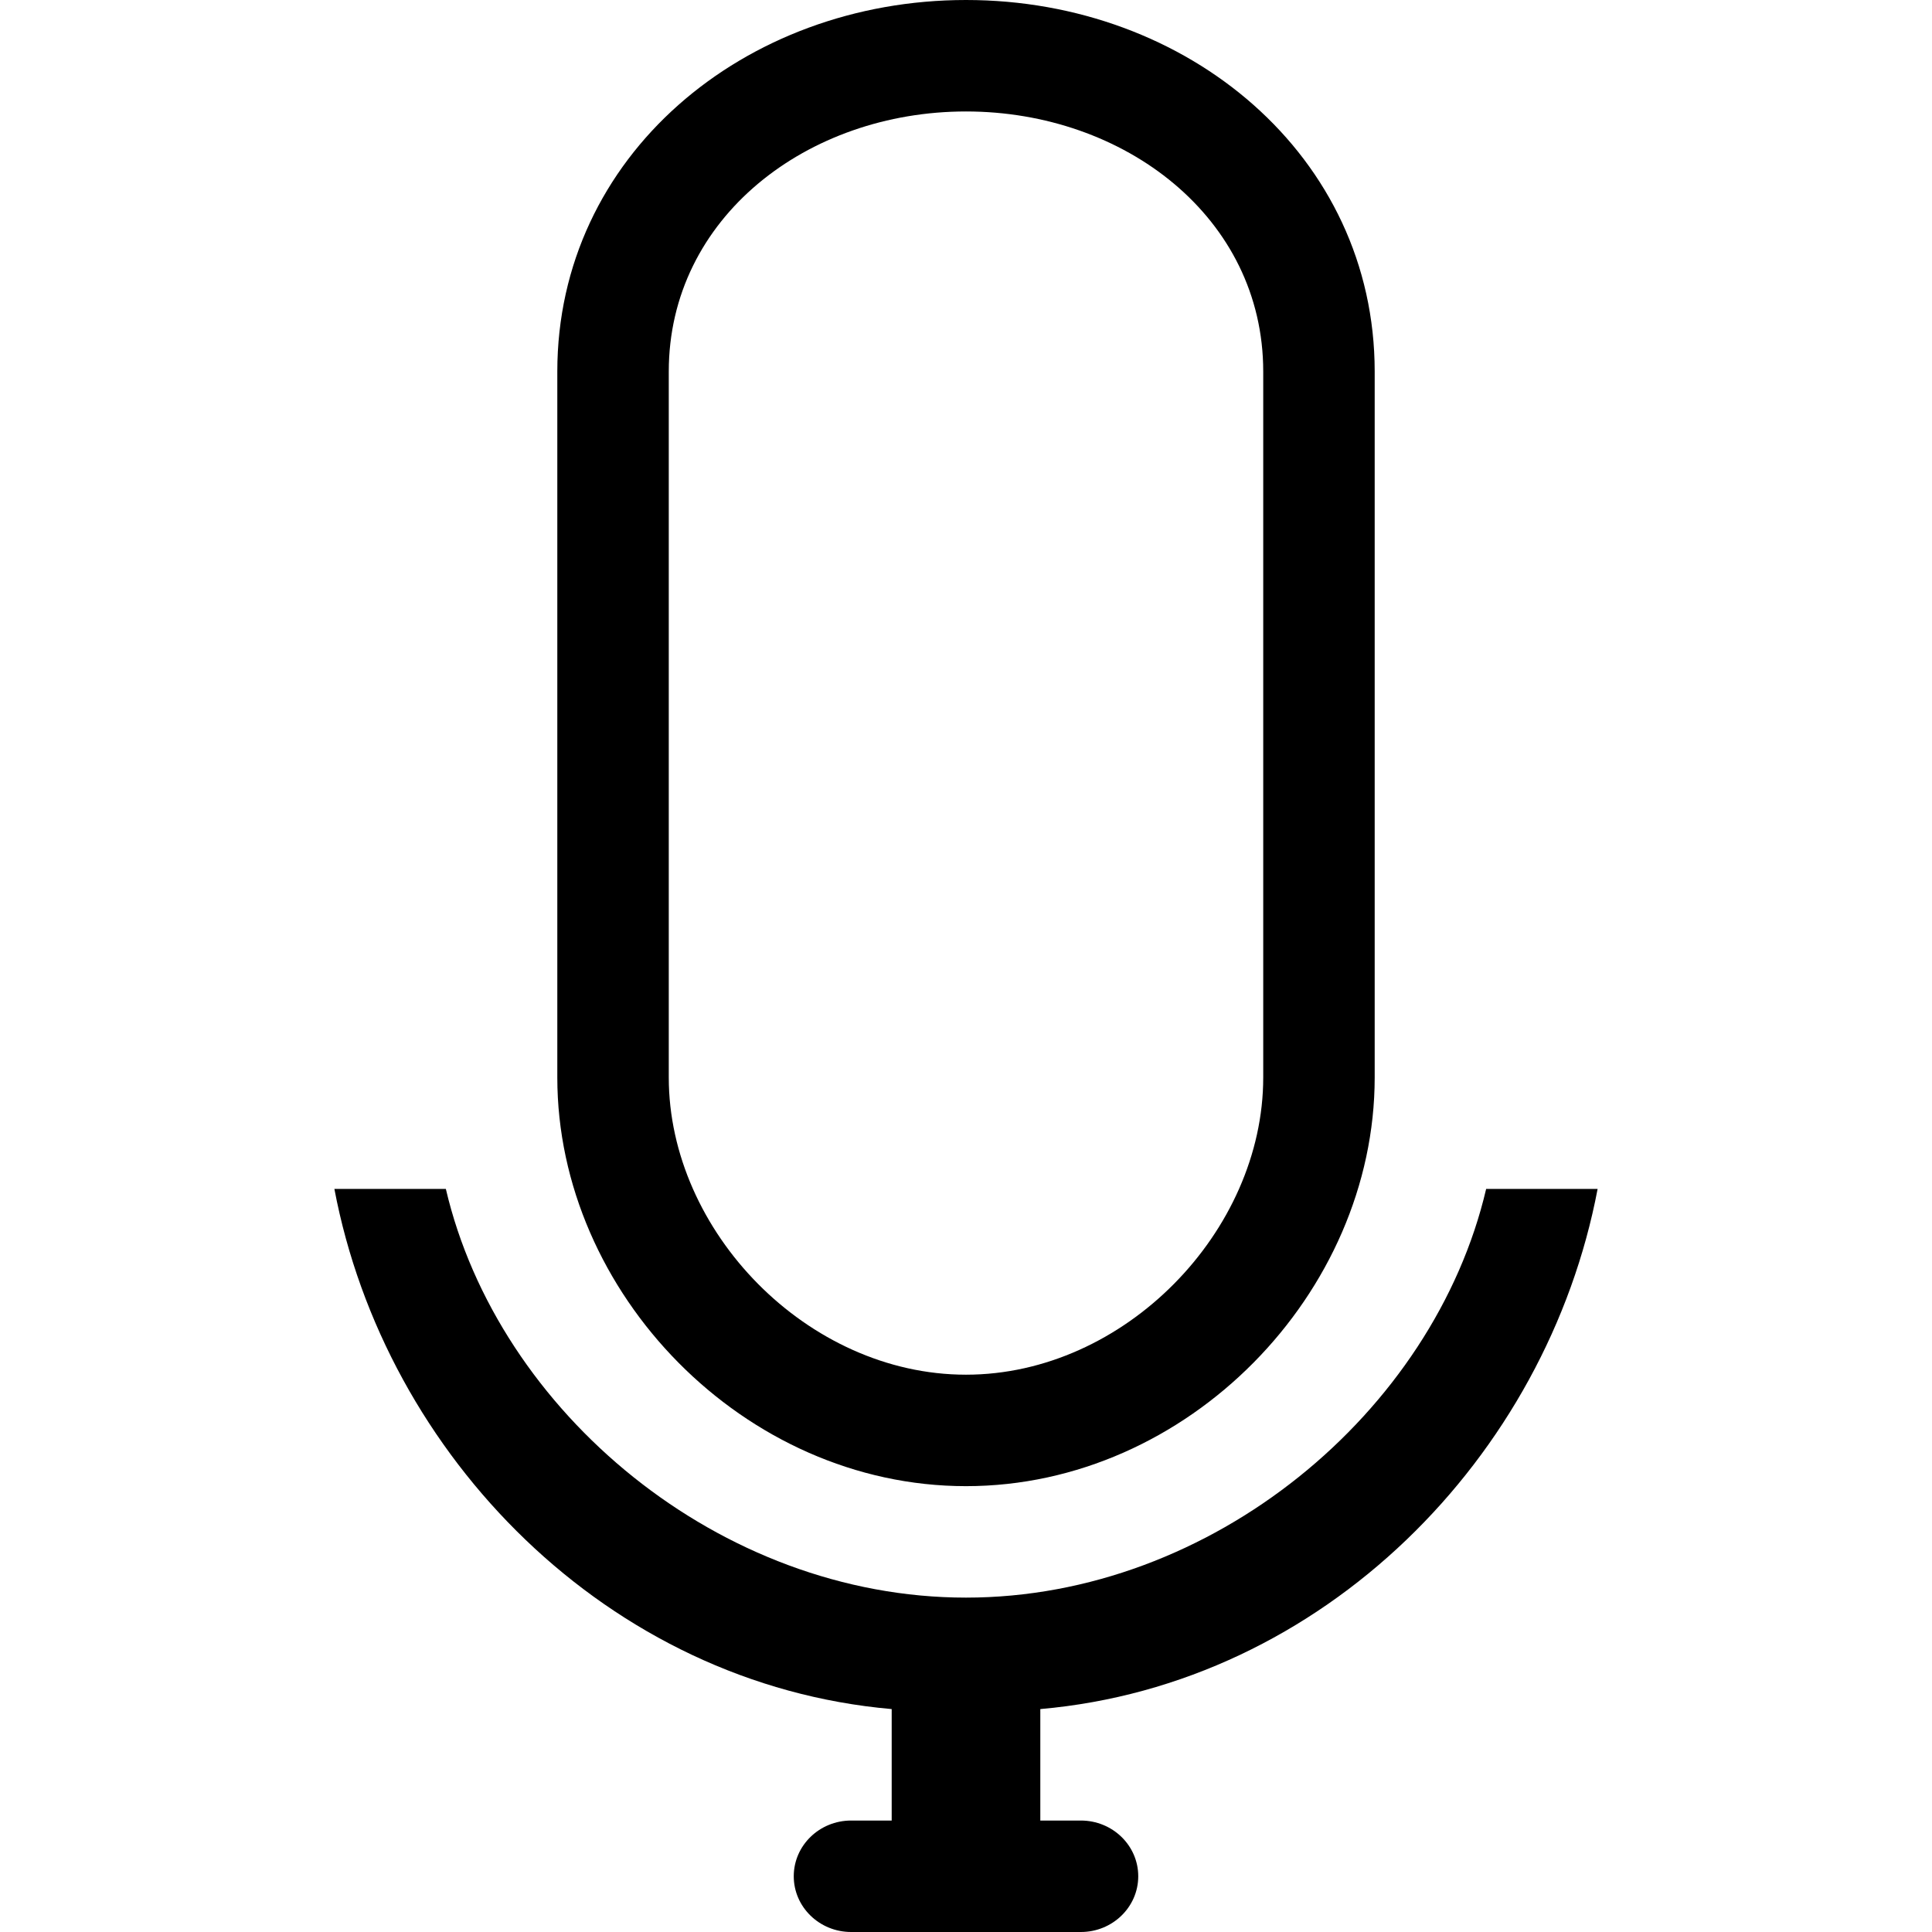 <?xml version="1.0" standalone="no"?><!DOCTYPE svg PUBLIC "-//W3C//DTD SVG 1.1//EN" "http://www.w3.org/Graphics/SVG/1.1/DTD/svg11.dtd"><svg t="1611144690020" class="icon" viewBox="0 0 1024 1024" version="1.1" xmlns="http://www.w3.org/2000/svg" p-id="7786" xmlns:xlink="http://www.w3.org/1999/xlink" width="32" height="32"><defs><style type="text/css"></style></defs><path d="M451.131 1024C434.334 1024 420.706 1010.767 420.706 994.462 420.706 978.137 434.334 964.923 451.131 964.923L472.615 964.923 472.615 905.846C322.363 892.692 204.091 771.899 177.231 630.154L236.308 630.154C264.015 748.505 381.676 846.769 512 846.769 642.324 846.769 759.985 748.505 787.692 630.154L846.769 630.154C819.909 771.899 701.637 892.692 551.385 905.846L551.385 964.923 572.869 964.923C589.666 964.923 603.294 978.137 603.294 994.462 603.294 1010.767 589.666 1024 572.869 1024L451.131 1024ZM512 787.692C394.338 787.692 295.385 685.273 295.385 571.077L295.385 196.923C295.385 82.727 394.338 0 512 0 629.662 0 728.615 82.727 728.615 196.923L728.615 571.077C728.615 685.273 629.662 787.692 512 787.692ZM669.538 196.923C669.538 115.358 596.047 59.077 512 59.077 427.953 59.077 354.462 115.358 354.462 196.923L354.462 571.077C354.462 652.642 427.953 728.615 512 728.615 596.047 728.615 669.538 652.642 669.538 571.077L669.538 196.923Z" p-id="7787"></path></svg>